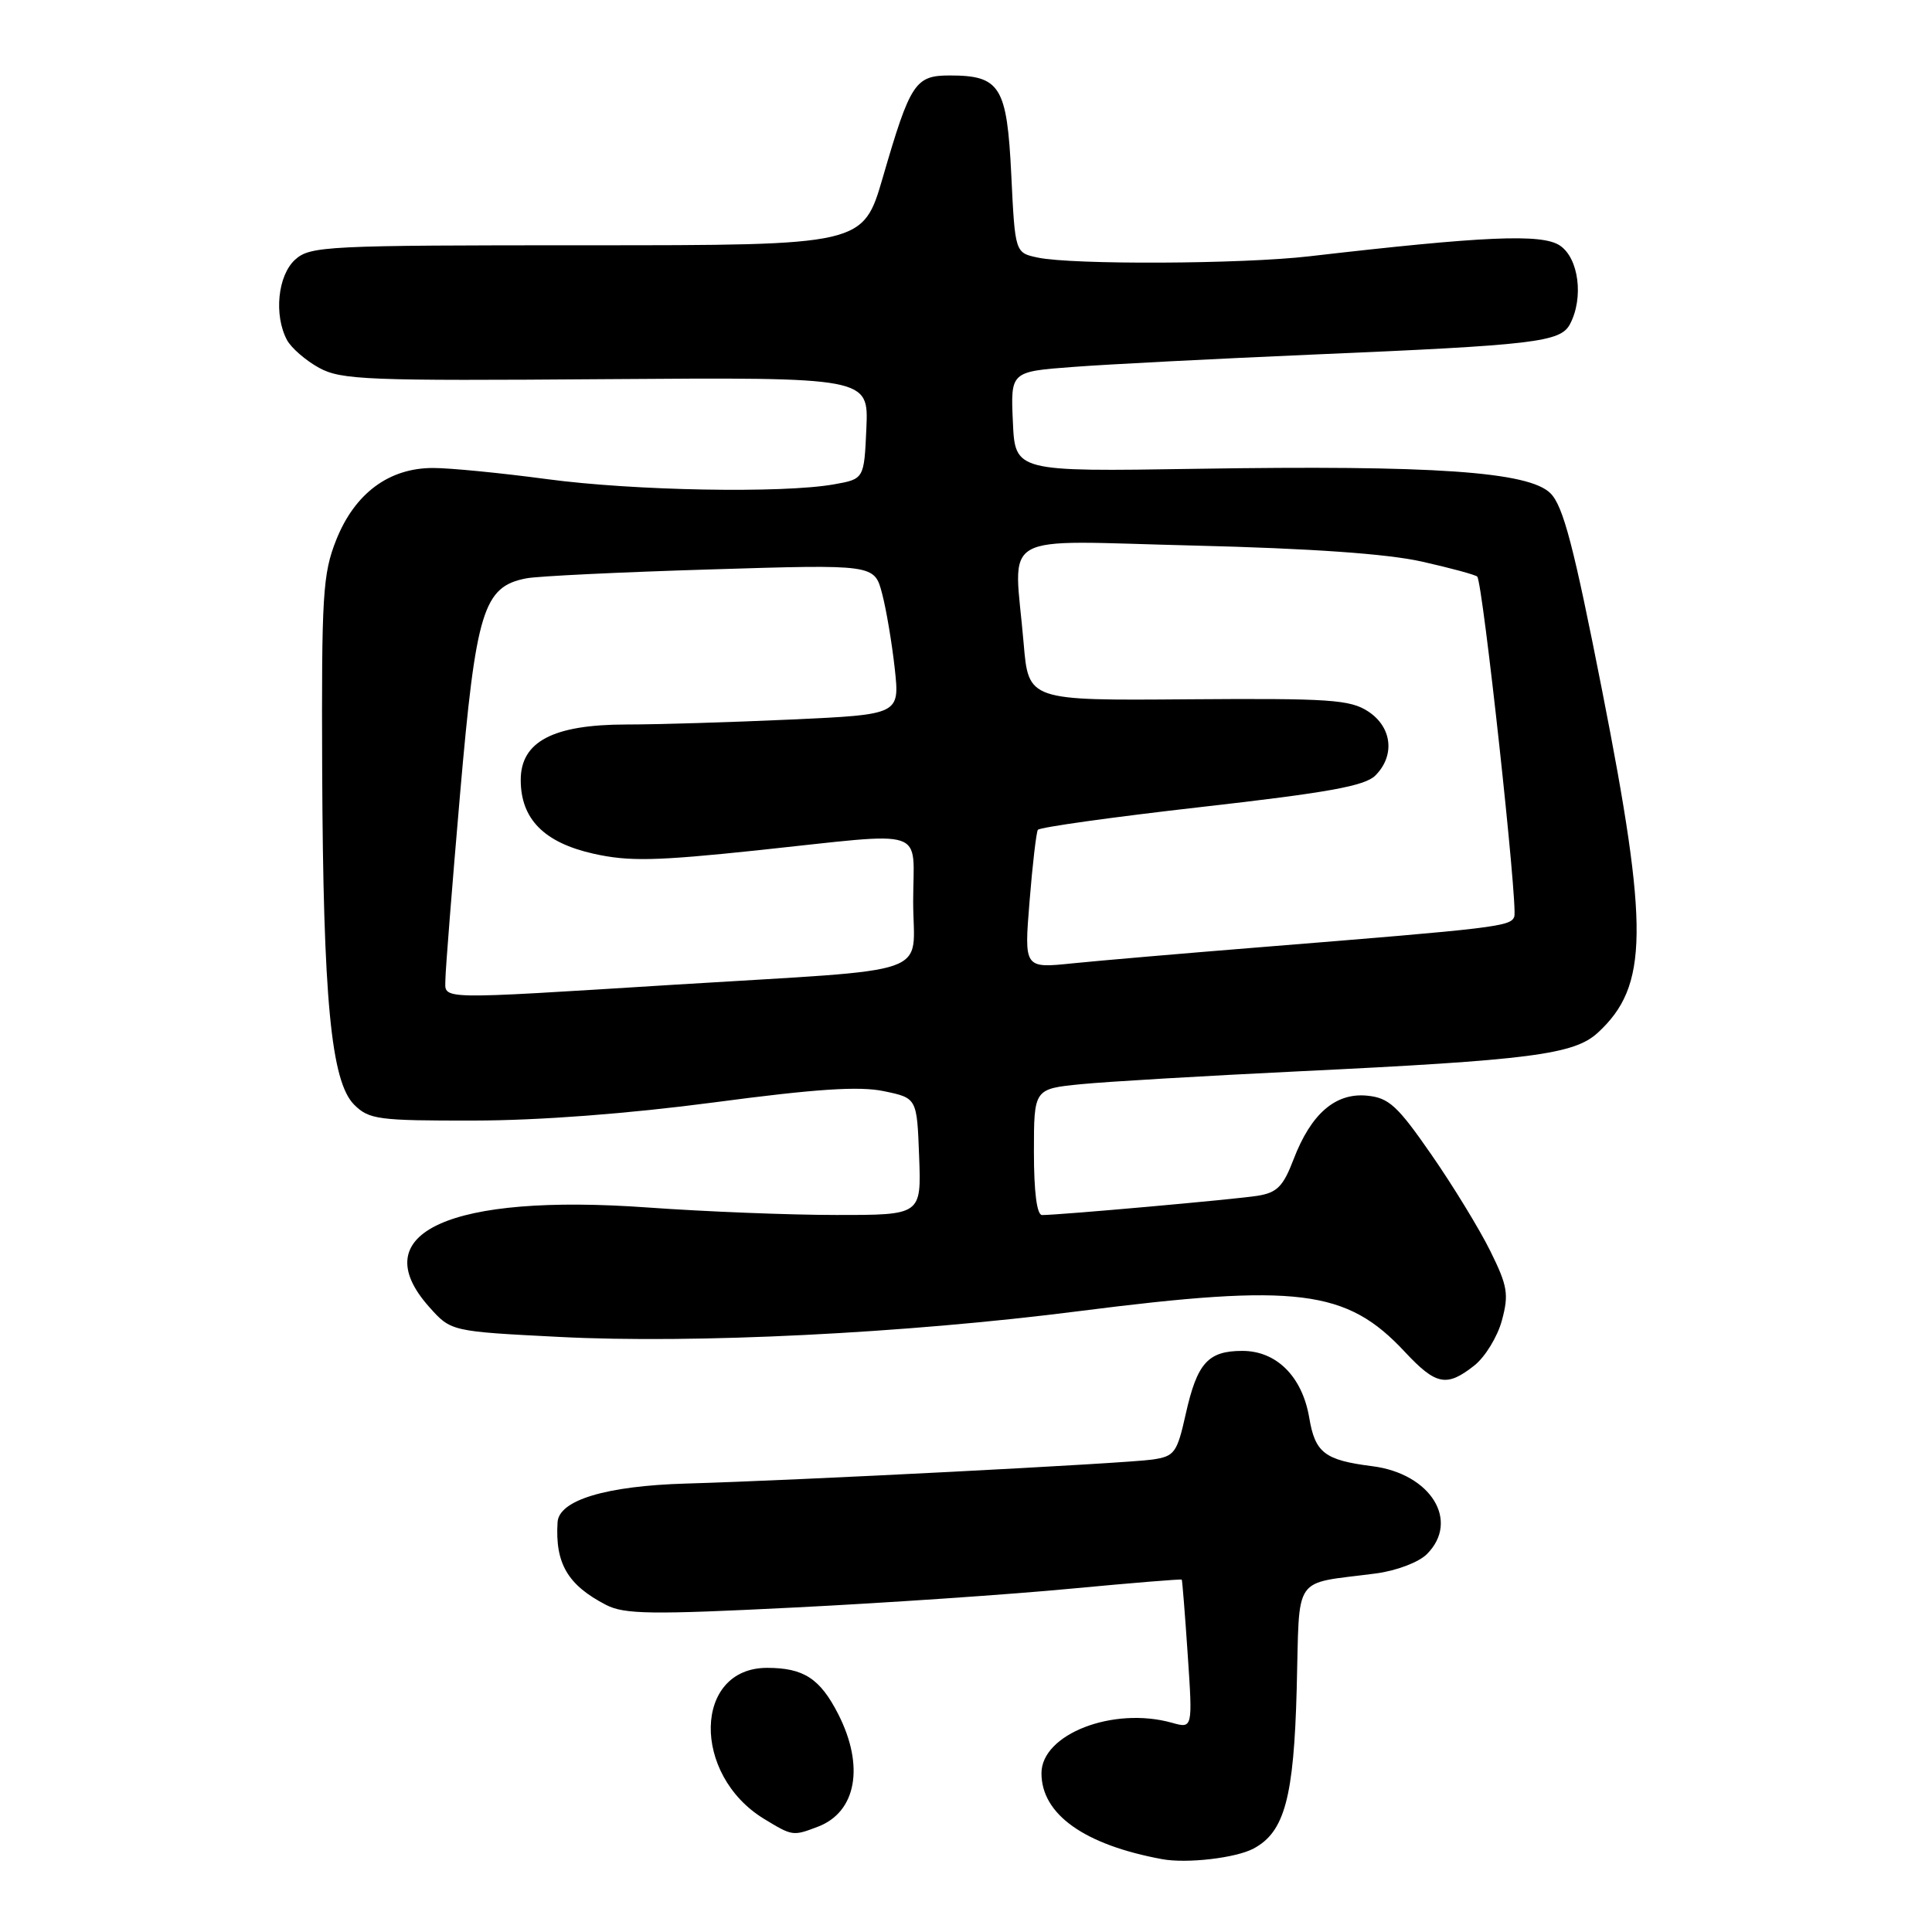 <?xml version="1.0" encoding="UTF-8" standalone="no"?>
<!DOCTYPE svg PUBLIC "-//W3C//DTD SVG 1.1//EN" "http://www.w3.org/Graphics/SVG/1.1/DTD/svg11.dtd" >
<svg xmlns="http://www.w3.org/2000/svg" xmlns:xlink="http://www.w3.org/1999/xlink" version="1.1" viewBox="0 0 256 256">
 <g >
 <path fill="currentColor"
d=" M 166.11 244.94 C 170.21 242.75 171.44 238.21 171.82 223.81 C 172.24 208.32 171.10 209.97 182.32 208.49 C 185.04 208.13 187.99 207.01 189.07 205.93 C 193.47 201.53 189.59 195.27 181.85 194.28 C 175.52 193.48 174.26 192.51 173.48 187.85 C 172.55 182.40 169.15 179.00 164.62 179.00 C 160.07 179.00 158.63 180.60 157.12 187.35 C 155.96 192.53 155.64 192.97 152.69 193.40 C 149.11 193.92 105.66 196.16 90.88 196.58 C 80.31 196.89 74.07 198.77 73.88 201.70 C 73.54 207.16 75.22 210.03 80.31 212.66 C 82.73 213.91 86.30 213.96 105.32 213.00 C 117.52 212.39 134.02 211.26 141.98 210.50 C 149.94 209.75 156.52 209.21 156.59 209.31 C 156.66 209.42 157.02 213.90 157.38 219.27 C 158.04 229.05 158.04 229.05 155.27 228.27 C 147.49 226.10 138.00 229.78 138.00 234.96 C 138.00 240.41 143.68 244.45 154.00 246.35 C 157.27 246.95 163.76 246.20 166.11 244.94 Z  M 108.37 242.05 C 113.48 240.11 114.58 234.01 111.07 227.13 C 108.66 222.41 106.49 221.00 101.64 221.00 C 91.90 221.00 91.62 235.14 101.24 241.01 C 105.01 243.30 105.06 243.31 108.37 242.05 Z  M 195.34 180.95 C 196.78 179.82 198.43 177.12 199.01 174.96 C 199.95 171.49 199.76 170.39 197.47 165.76 C 196.04 162.87 192.53 157.12 189.67 153.00 C 185.16 146.49 184.03 145.46 181.13 145.18 C 176.94 144.78 173.71 147.59 171.40 153.63 C 170.03 157.22 169.21 158.04 166.62 158.45 C 163.67 158.92 140.39 161.00 138.08 161.00 C 137.39 161.00 137.00 157.95 137.00 152.64 C 137.00 144.28 137.00 144.28 143.25 143.66 C 146.69 143.32 159.62 142.56 172.00 141.96 C 202.80 140.48 208.58 139.73 211.72 136.84 C 218.43 130.66 218.52 123.14 212.29 91.50 C 208.54 72.42 207.14 67.06 205.45 65.37 C 202.59 62.49 189.98 61.62 158.50 62.12 C 134.50 62.50 134.50 62.50 134.21 55.87 C 133.91 49.24 133.91 49.24 142.21 48.62 C 146.77 48.27 161.07 47.54 174.00 46.98 C 203.39 45.73 206.75 45.33 208.02 42.97 C 209.88 39.48 209.20 34.18 206.67 32.52 C 204.27 30.95 196.66 31.28 173.50 33.96 C 164.54 35.00 142.10 35.10 137.50 34.13 C 134.50 33.49 134.50 33.49 134.00 23.16 C 133.43 11.45 132.54 10.00 125.84 10.00 C 121.27 10.00 120.62 10.98 116.98 23.50 C 114.36 32.50 114.36 32.50 77.79 32.50 C 43.23 32.50 41.11 32.60 39.11 34.40 C 36.80 36.49 36.27 41.76 38.03 45.06 C 38.60 46.11 40.51 47.77 42.28 48.74 C 45.21 50.34 48.67 50.48 80.30 50.24 C 115.09 49.99 115.09 49.99 114.80 56.73 C 114.50 63.47 114.50 63.47 110.50 64.18 C 103.66 65.39 84.01 65.03 72.50 63.49 C 66.45 62.68 59.65 62.01 57.40 62.01 C 51.55 62.00 47.02 65.36 44.56 71.52 C 42.76 76.05 42.60 78.78 42.69 102.00 C 42.82 132.38 43.86 143.31 46.93 146.38 C 48.90 148.34 50.12 148.50 62.78 148.48 C 71.46 148.47 83.17 147.58 94.64 146.07 C 108.12 144.28 113.89 143.90 117.14 144.59 C 121.50 145.50 121.50 145.50 121.79 153.25 C 122.08 161.00 122.08 161.00 110.79 160.99 C 104.58 160.99 93.35 160.54 85.84 160.00 C 59.60 158.11 48.09 163.35 56.88 173.19 C 59.76 176.42 59.76 176.42 74.13 177.15 C 91.94 178.07 119.96 176.68 143.00 173.73 C 171.93 170.04 178.43 170.85 186.13 179.11 C 190.28 183.55 191.68 183.83 195.34 180.95 Z  M 59.02 129.75 C 59.03 128.51 59.90 117.48 60.96 105.23 C 63.07 80.88 64.04 77.72 69.76 76.63 C 71.27 76.34 82.26 75.81 94.18 75.45 C 115.86 74.78 115.86 74.78 116.88 78.64 C 117.44 80.76 118.19 85.24 118.56 88.59 C 119.22 94.68 119.22 94.68 104.86 95.34 C 96.96 95.70 87.12 96.00 83.00 96.00 C 73.29 96.01 69.00 98.26 69.00 103.35 C 69.00 108.52 72.09 111.65 78.64 113.12 C 83.32 114.17 86.88 114.09 100.37 112.67 C 123.37 110.24 121.00 109.46 121.00 119.45 C 121.00 129.56 124.61 128.30 89.50 130.47 C 57.31 132.47 59.00 132.51 59.02 129.75 Z  M 136.42 119.45 C 136.81 114.57 137.31 110.31 137.52 109.96 C 137.73 109.62 147.49 108.26 159.19 106.93 C 175.95 105.03 180.85 104.15 182.24 102.76 C 184.88 100.12 184.46 96.35 181.29 94.27 C 178.89 92.70 176.17 92.52 157.43 92.66 C 136.28 92.83 136.28 92.83 135.64 85.26 C 134.36 70.13 131.70 71.65 158.25 72.29 C 173.68 72.67 183.82 73.38 188.39 74.41 C 192.19 75.26 195.49 76.16 195.74 76.40 C 196.47 77.14 201.16 120.14 200.65 121.47 C 200.15 122.77 198.41 122.98 167.00 125.51 C 156.82 126.33 145.62 127.29 142.10 127.65 C 135.70 128.31 135.70 128.31 136.42 119.45 Z "/>
</g>
</svg>
